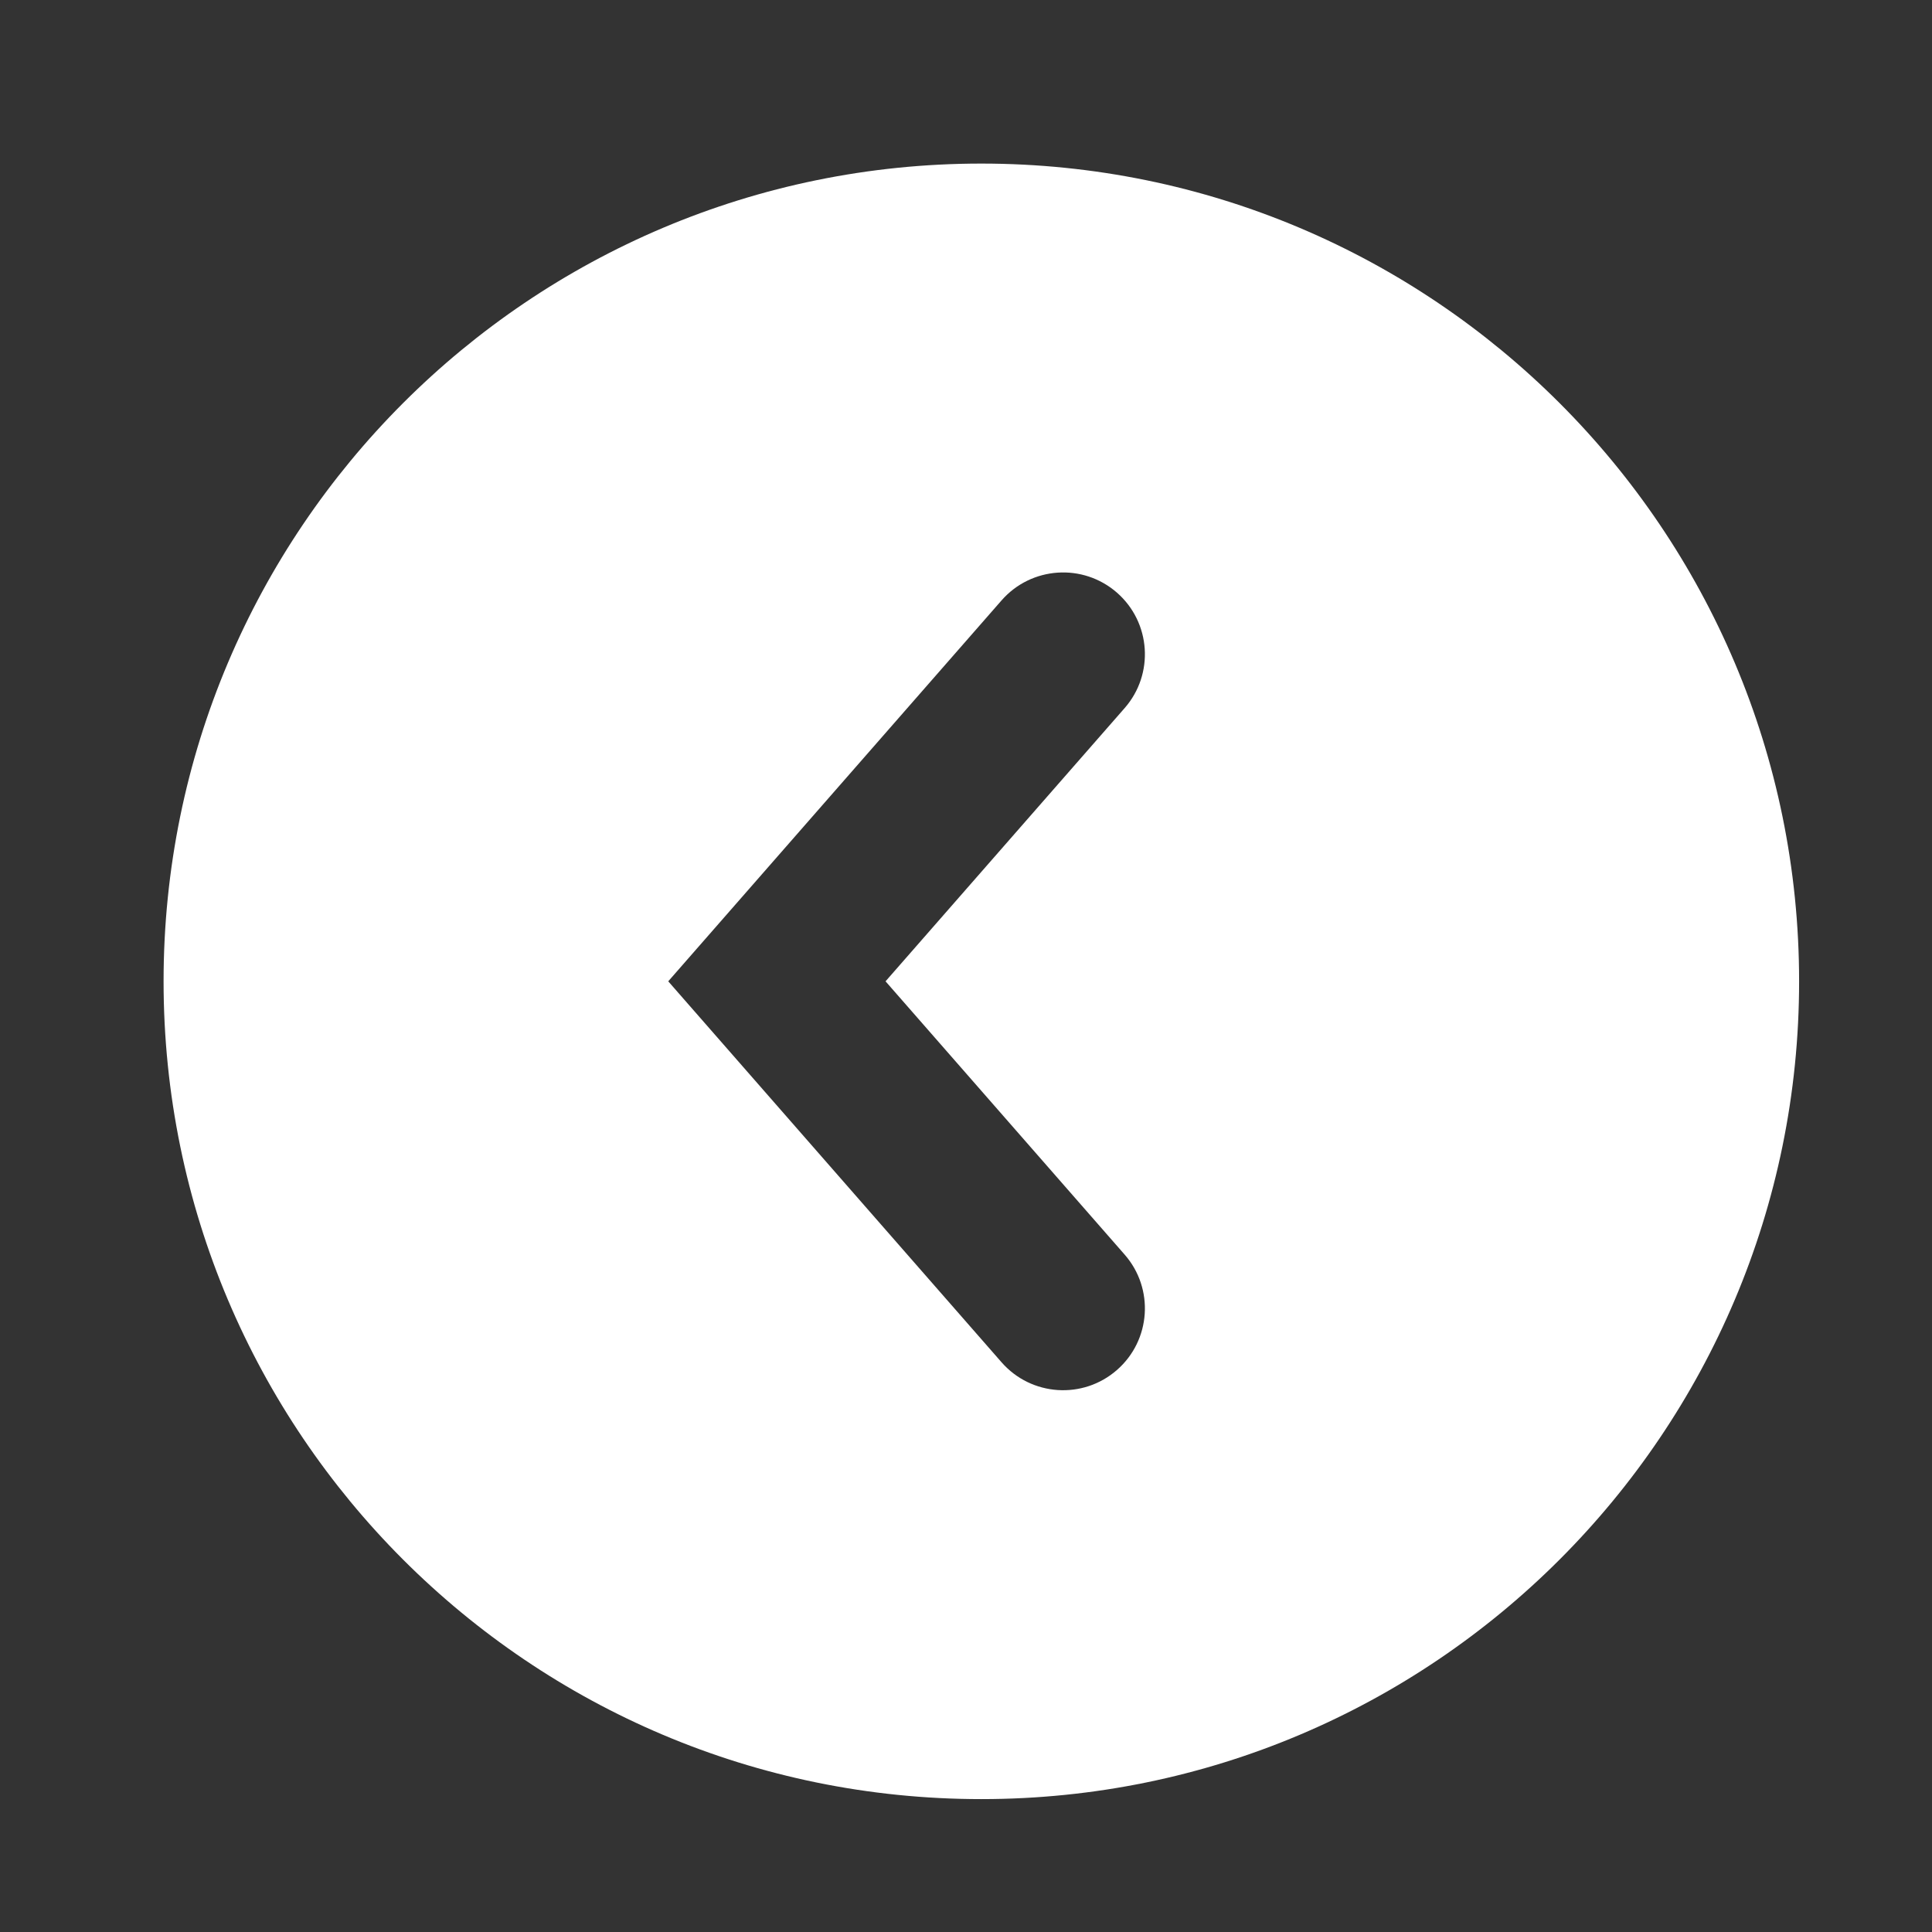 <svg width="42" height="42" viewBox="0 0 42 42" fill="none" xmlns="http://www.w3.org/2000/svg">
<rect x="0" y="0" width="42" height="42" fill="#333333" stroke="none"/>
<path fill-rule="evenodd" clip-rule="evenodd" d="M21.333 39.111C11.515 39.111 3.556 31.152 3.556 21.333C3.556 11.515 11.515 3.556 21.333 3.556C31.152 3.556 39.111 11.515 39.111 21.333C39.111 31.152 31.152 39.111 21.333 39.111ZM21.773 13.052C22.42 12.313 23.543 12.238 24.282 12.884C25.021 13.531 25.096 14.654 24.449 15.393L19.251 21.333L24.449 27.274C25.096 28.013 25.021 29.136 24.282 29.782C23.543 30.429 22.42 30.354 21.773 29.615L14.527 21.333L21.773 13.052Z" fill="white"/>
</svg>
